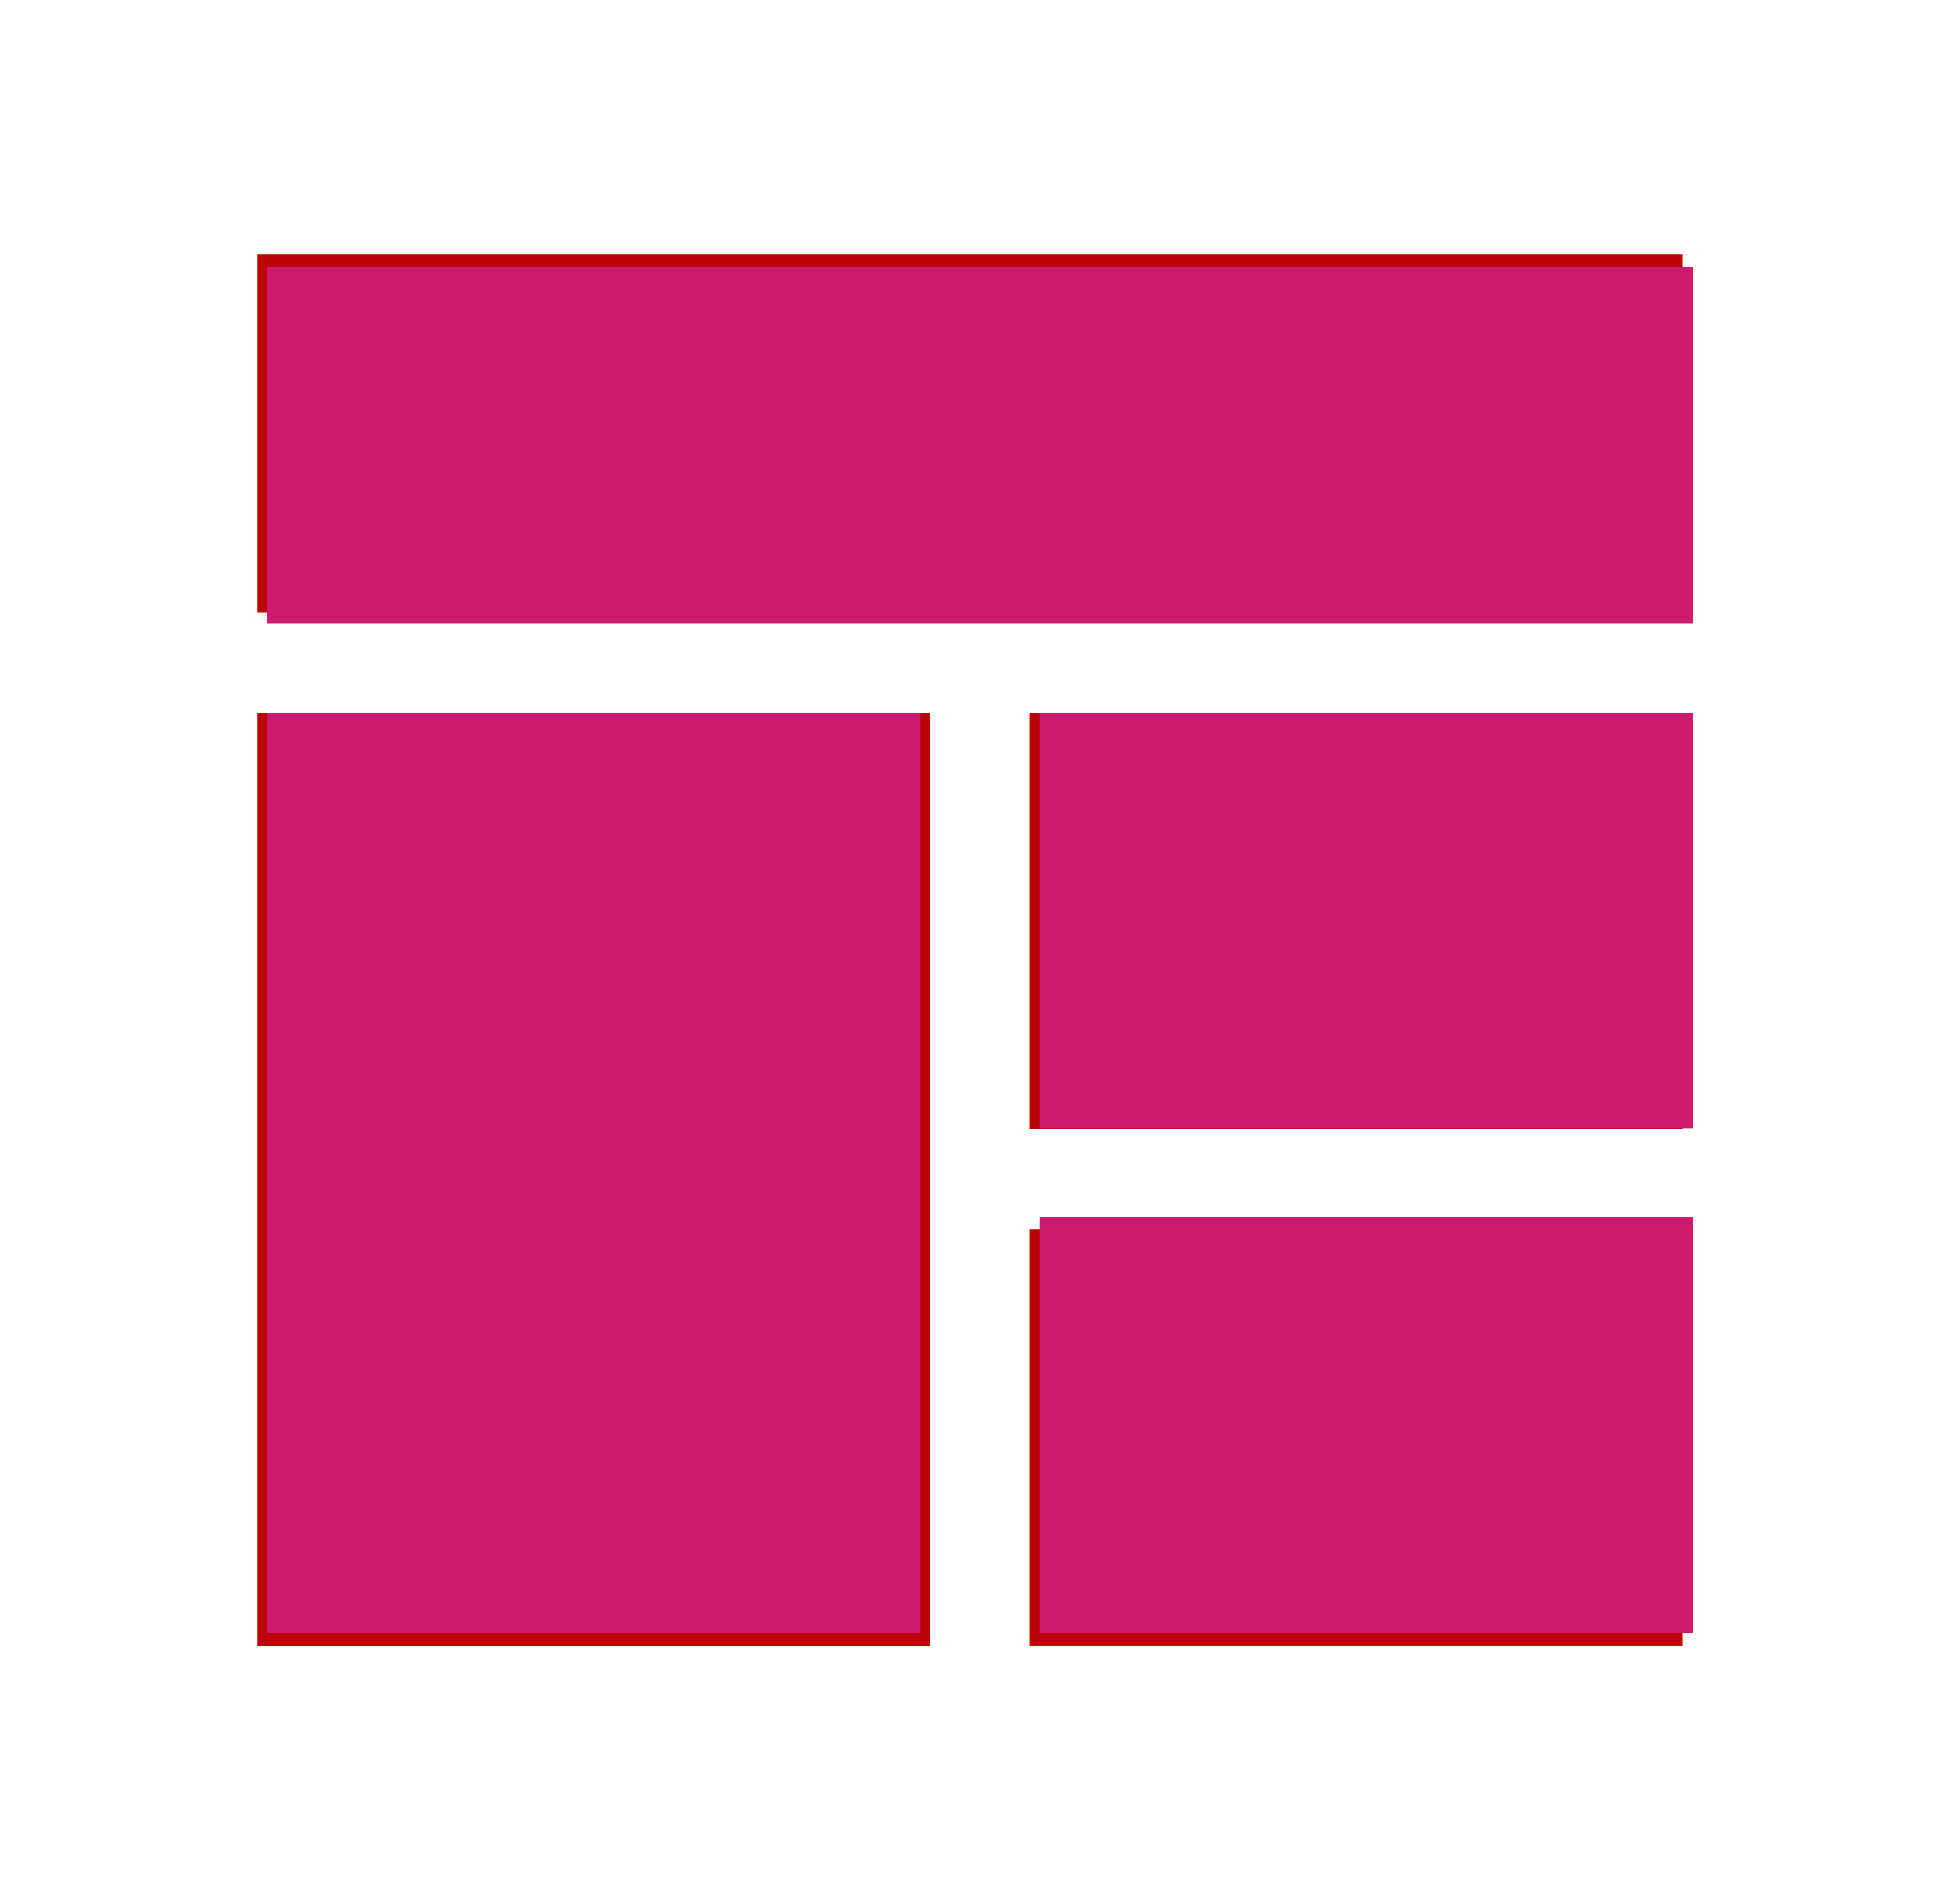 <svg width="66" height="64" viewBox="0 0 66 64" fill="none" xmlns="http://www.w3.org/2000/svg">
<g style="mix-blend-mode:plus-lighter" filter="url(#filter0_df_662_15514)">
<rect x="8.667" y="8.561" width="48" height="12.07" fill="#FFE600"/>
<rect x="8.667" y="24" width="22.643" height="31.439" fill="#FFE600"/>
<rect x="34.679" y="24" width="21.988" height="14.035" fill="#FFE600"/>
<rect x="34.679" y="41.403" width="21.988" height="14.035" fill="#FFE600"/>
</g>
<g style="mix-blend-mode:plus-lighter" filter="url(#filter1_df_662_15514)">
<rect x="8.667" y="8.561" width="48" height="12.07" fill="#BC010A"/>
<rect x="8.667" y="24" width="22.643" height="31.439" fill="#BC010A"/>
<rect x="34.679" y="24" width="21.988" height="14.035" fill="#BC010A"/>
<rect x="34.679" y="41.403" width="21.988" height="14.035" fill="#BC010A"/>
</g>
<g style="mix-blend-mode:plus-lighter" filter="url(#filter2_df_662_15514)">
<rect x="9" y="9" width="48" height="12" fill="#CC1A70"/>
<rect x="9" y="24" width="22" height="31" fill="#CC1A70"/>
<rect x="35" y="24" width="22" height="14" fill="#CC1A70"/>
<rect x="35" y="41" width="22" height="14" fill="#CC1A70"/>
</g>
<defs>
<filter id="filter0_df_662_15514" x="0.35" y="0.244" width="64.634" height="63.511" filterUnits="userSpaceOnUse" color-interpolation-filters="sRGB">
<feFlood flood-opacity="0" result="BackgroundImageFix"/>
<feColorMatrix in="SourceAlpha" type="matrix" values="0 0 0 0 0 0 0 0 0 0 0 0 0 0 0 0 0 0 127 0" result="hardAlpha"/>
<feOffset/>
<feGaussianBlur stdDeviation="4.159"/>
<feComposite in2="hardAlpha" operator="out"/>
<feColorMatrix type="matrix" values="0 0 0 0 1 0 0 0 0 0.996 0 0 0 0 0.012 0 0 0 0.25 0"/>
<feBlend mode="normal" in2="BackgroundImageFix" result="effect1_dropShadow_662_15514"/>
<feBlend mode="normal" in="SourceGraphic" in2="effect1_dropShadow_662_15514" result="shape"/>
<feGaussianBlur stdDeviation="0.468" result="effect2_foregroundBlur_662_15514"/>
</filter>
<filter id="filter1_df_662_15514" x="0.35" y="0.244" width="64.634" height="63.511" filterUnits="userSpaceOnUse" color-interpolation-filters="sRGB">
<feFlood flood-opacity="0" result="BackgroundImageFix"/>
<feColorMatrix in="SourceAlpha" type="matrix" values="0 0 0 0 0 0 0 0 0 0 0 0 0 0 0 0 0 0 127 0" result="hardAlpha"/>
<feOffset/>
<feGaussianBlur stdDeviation="4.159"/>
<feComposite in2="hardAlpha" operator="out"/>
<feColorMatrix type="matrix" values="0 0 0 0 0.847 0 0 0 0 0.02 0 0 0 0 0.157 0 0 0 0.25 0"/>
<feBlend mode="normal" in2="BackgroundImageFix" result="effect1_dropShadow_662_15514"/>
<feBlend mode="normal" in="SourceGraphic" in2="effect1_dropShadow_662_15514" result="shape"/>
<feGaussianBlur stdDeviation="0.468" result="effect2_foregroundBlur_662_15514"/>
</filter>
<filter id="filter2_df_662_15514" x="0.683" y="0.683" width="64.634" height="62.634" filterUnits="userSpaceOnUse" color-interpolation-filters="sRGB">
<feFlood flood-opacity="0" result="BackgroundImageFix"/>
<feColorMatrix in="SourceAlpha" type="matrix" values="0 0 0 0 0 0 0 0 0 0 0 0 0 0 0 0 0 0 127 0" result="hardAlpha"/>
<feOffset/>
<feGaussianBlur stdDeviation="4.159"/>
<feComposite in2="hardAlpha" operator="out"/>
<feColorMatrix type="matrix" values="0 0 0 0 0.894 0 0 0 0 0.141 0 0 0 0 0.467 0 0 0 0.25 0"/>
<feBlend mode="normal" in2="BackgroundImageFix" result="effect1_dropShadow_662_15514"/>
<feBlend mode="normal" in="SourceGraphic" in2="effect1_dropShadow_662_15514" result="shape"/>
<feGaussianBlur stdDeviation="0.468" result="effect2_foregroundBlur_662_15514"/>
</filter>
</defs>
</svg>
